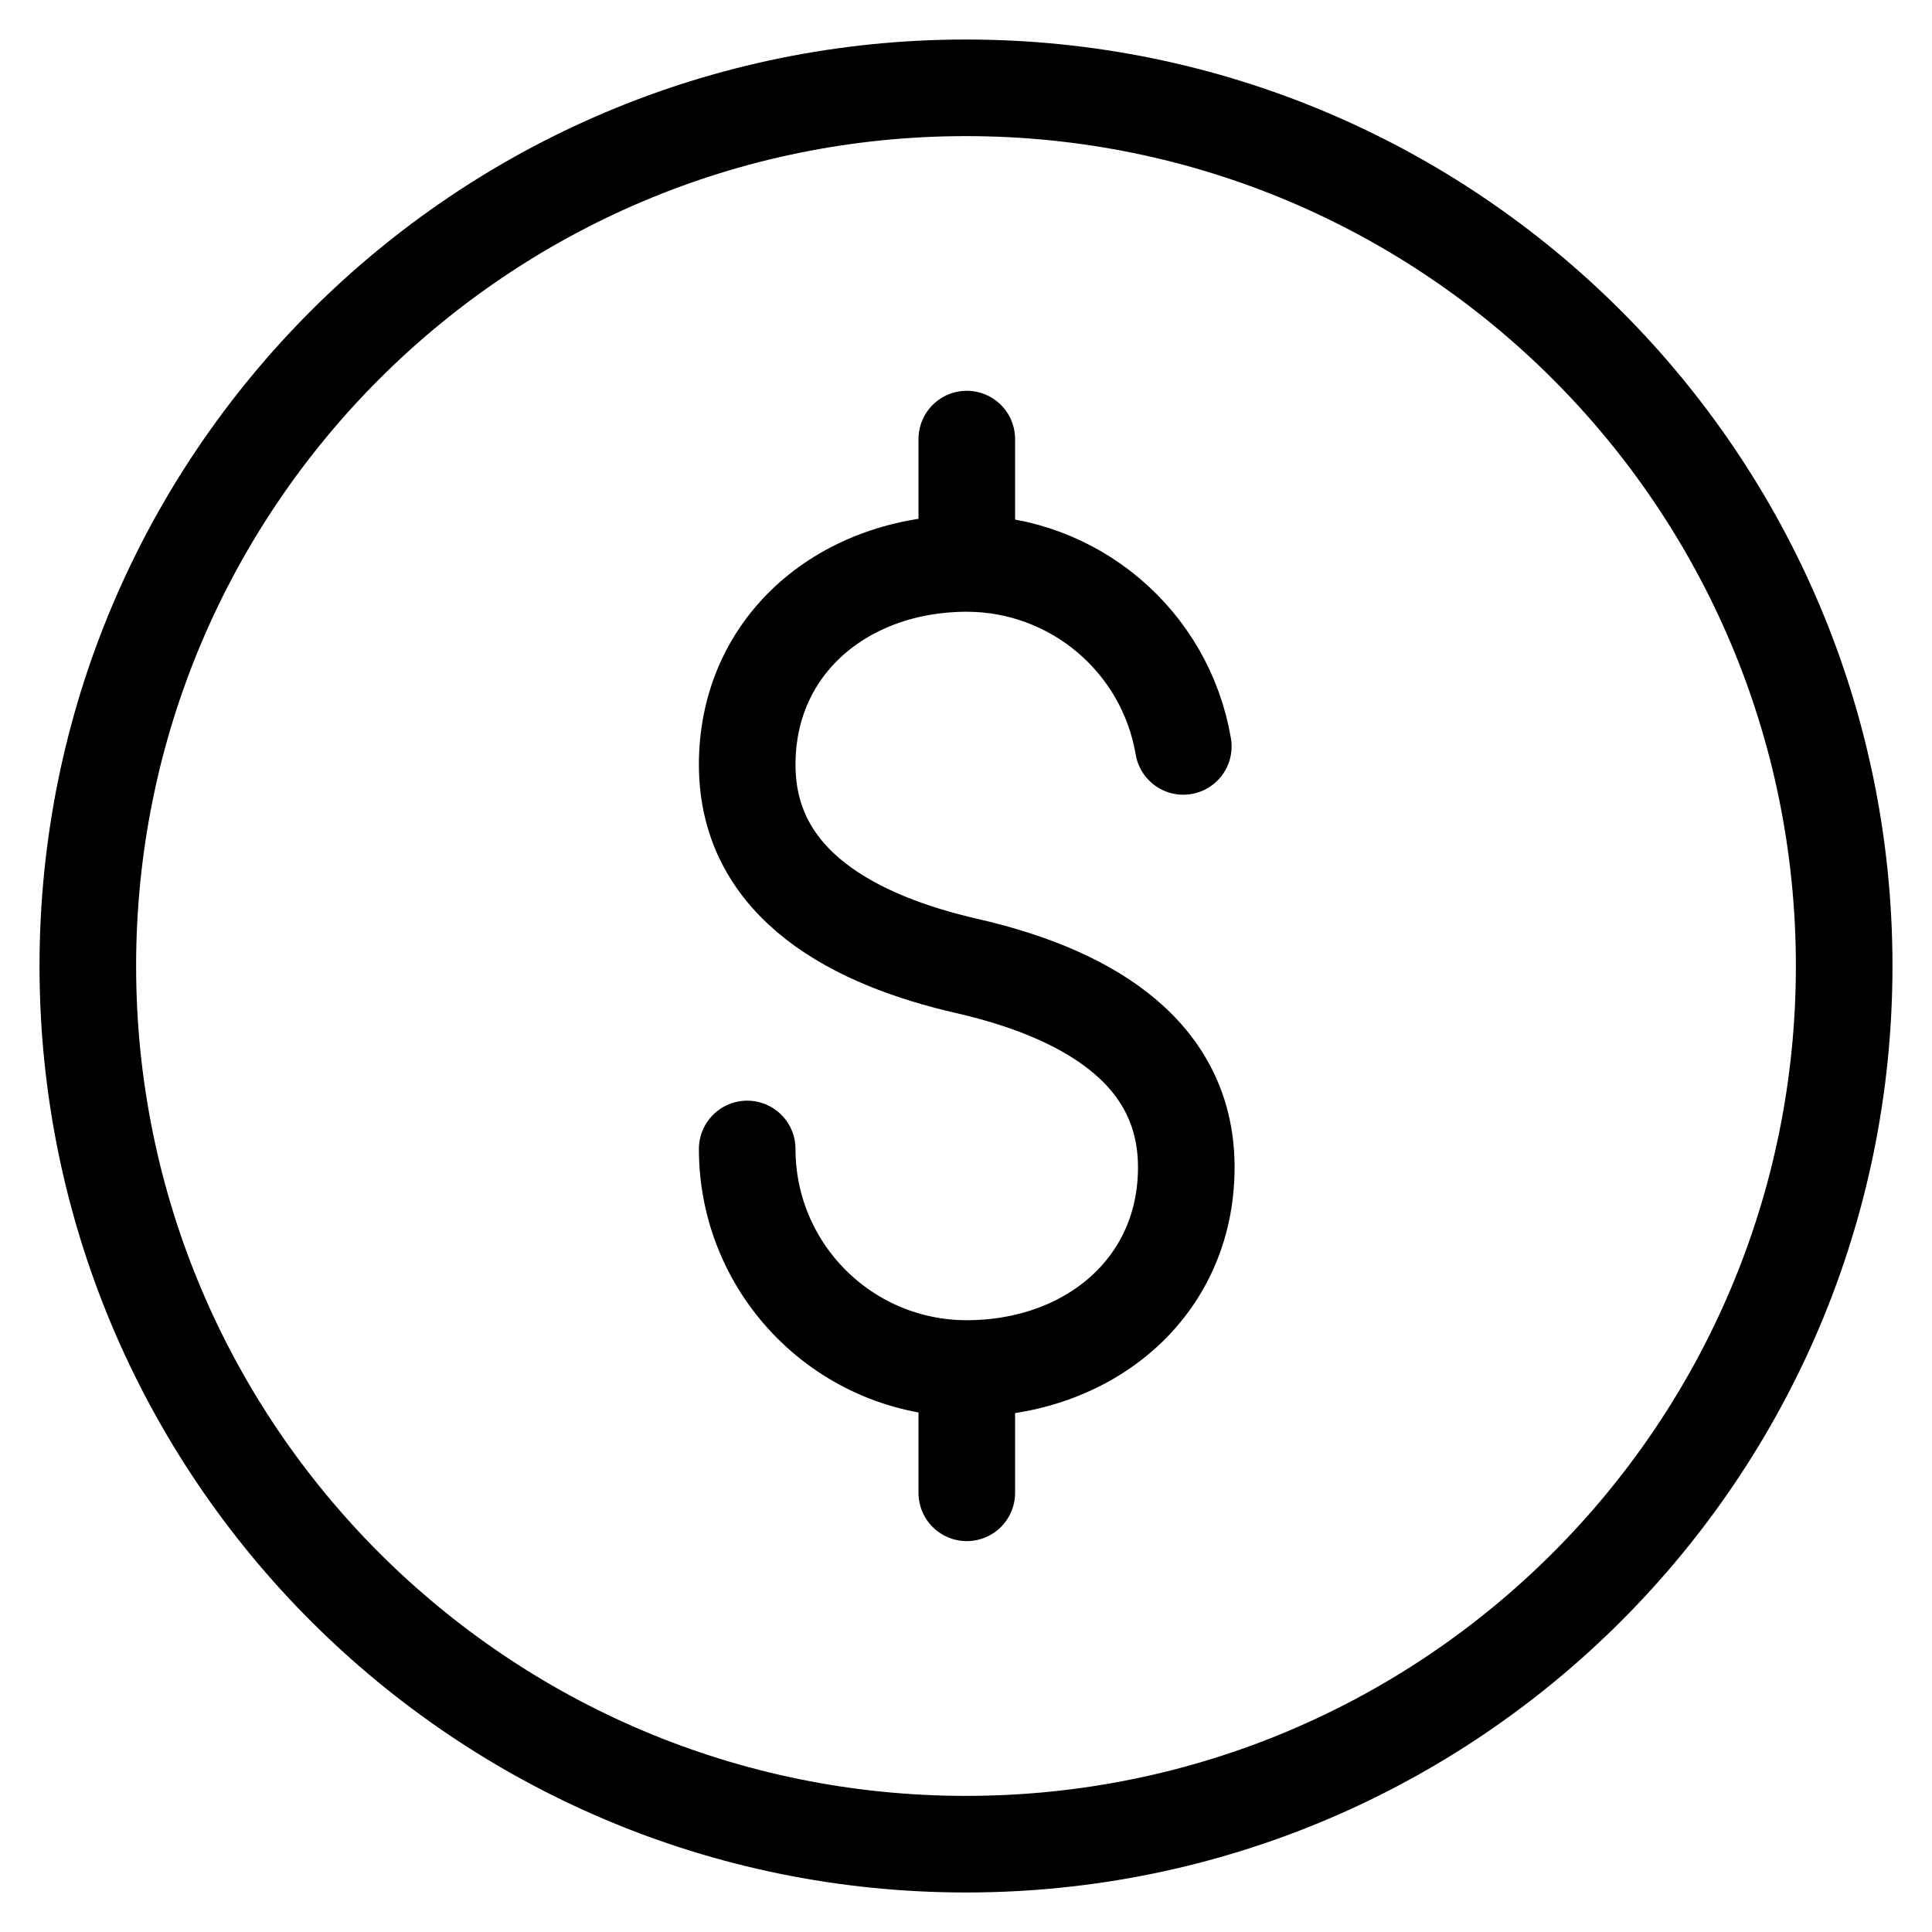 <svg height="44" viewBox="0 0 44 44" width="44" xmlns="http://www.w3.org/2000/svg"><path d="m20 40c11.046 0 20-8.954 20-20s-8.954-20-20-20-20 8.954-20 20 8.954 20 20 20zm4.949-25.001c-.409-2.405-2.492-4.165-4.932-4.167-2.762 0-5 1.822-5 4.583s2.5 4.012 5 4.584 5 1.822 5 4.584-2.238 4.584-5 4.584c-2.761 0-5-2.239-5-5m5.001-13.336v-2.831m0 23.998v-2.832" fill="none" stroke="#000" stroke-linecap="round" stroke-linejoin="round" stroke-width="2.2" transform="translate(2 2)"/></svg>
